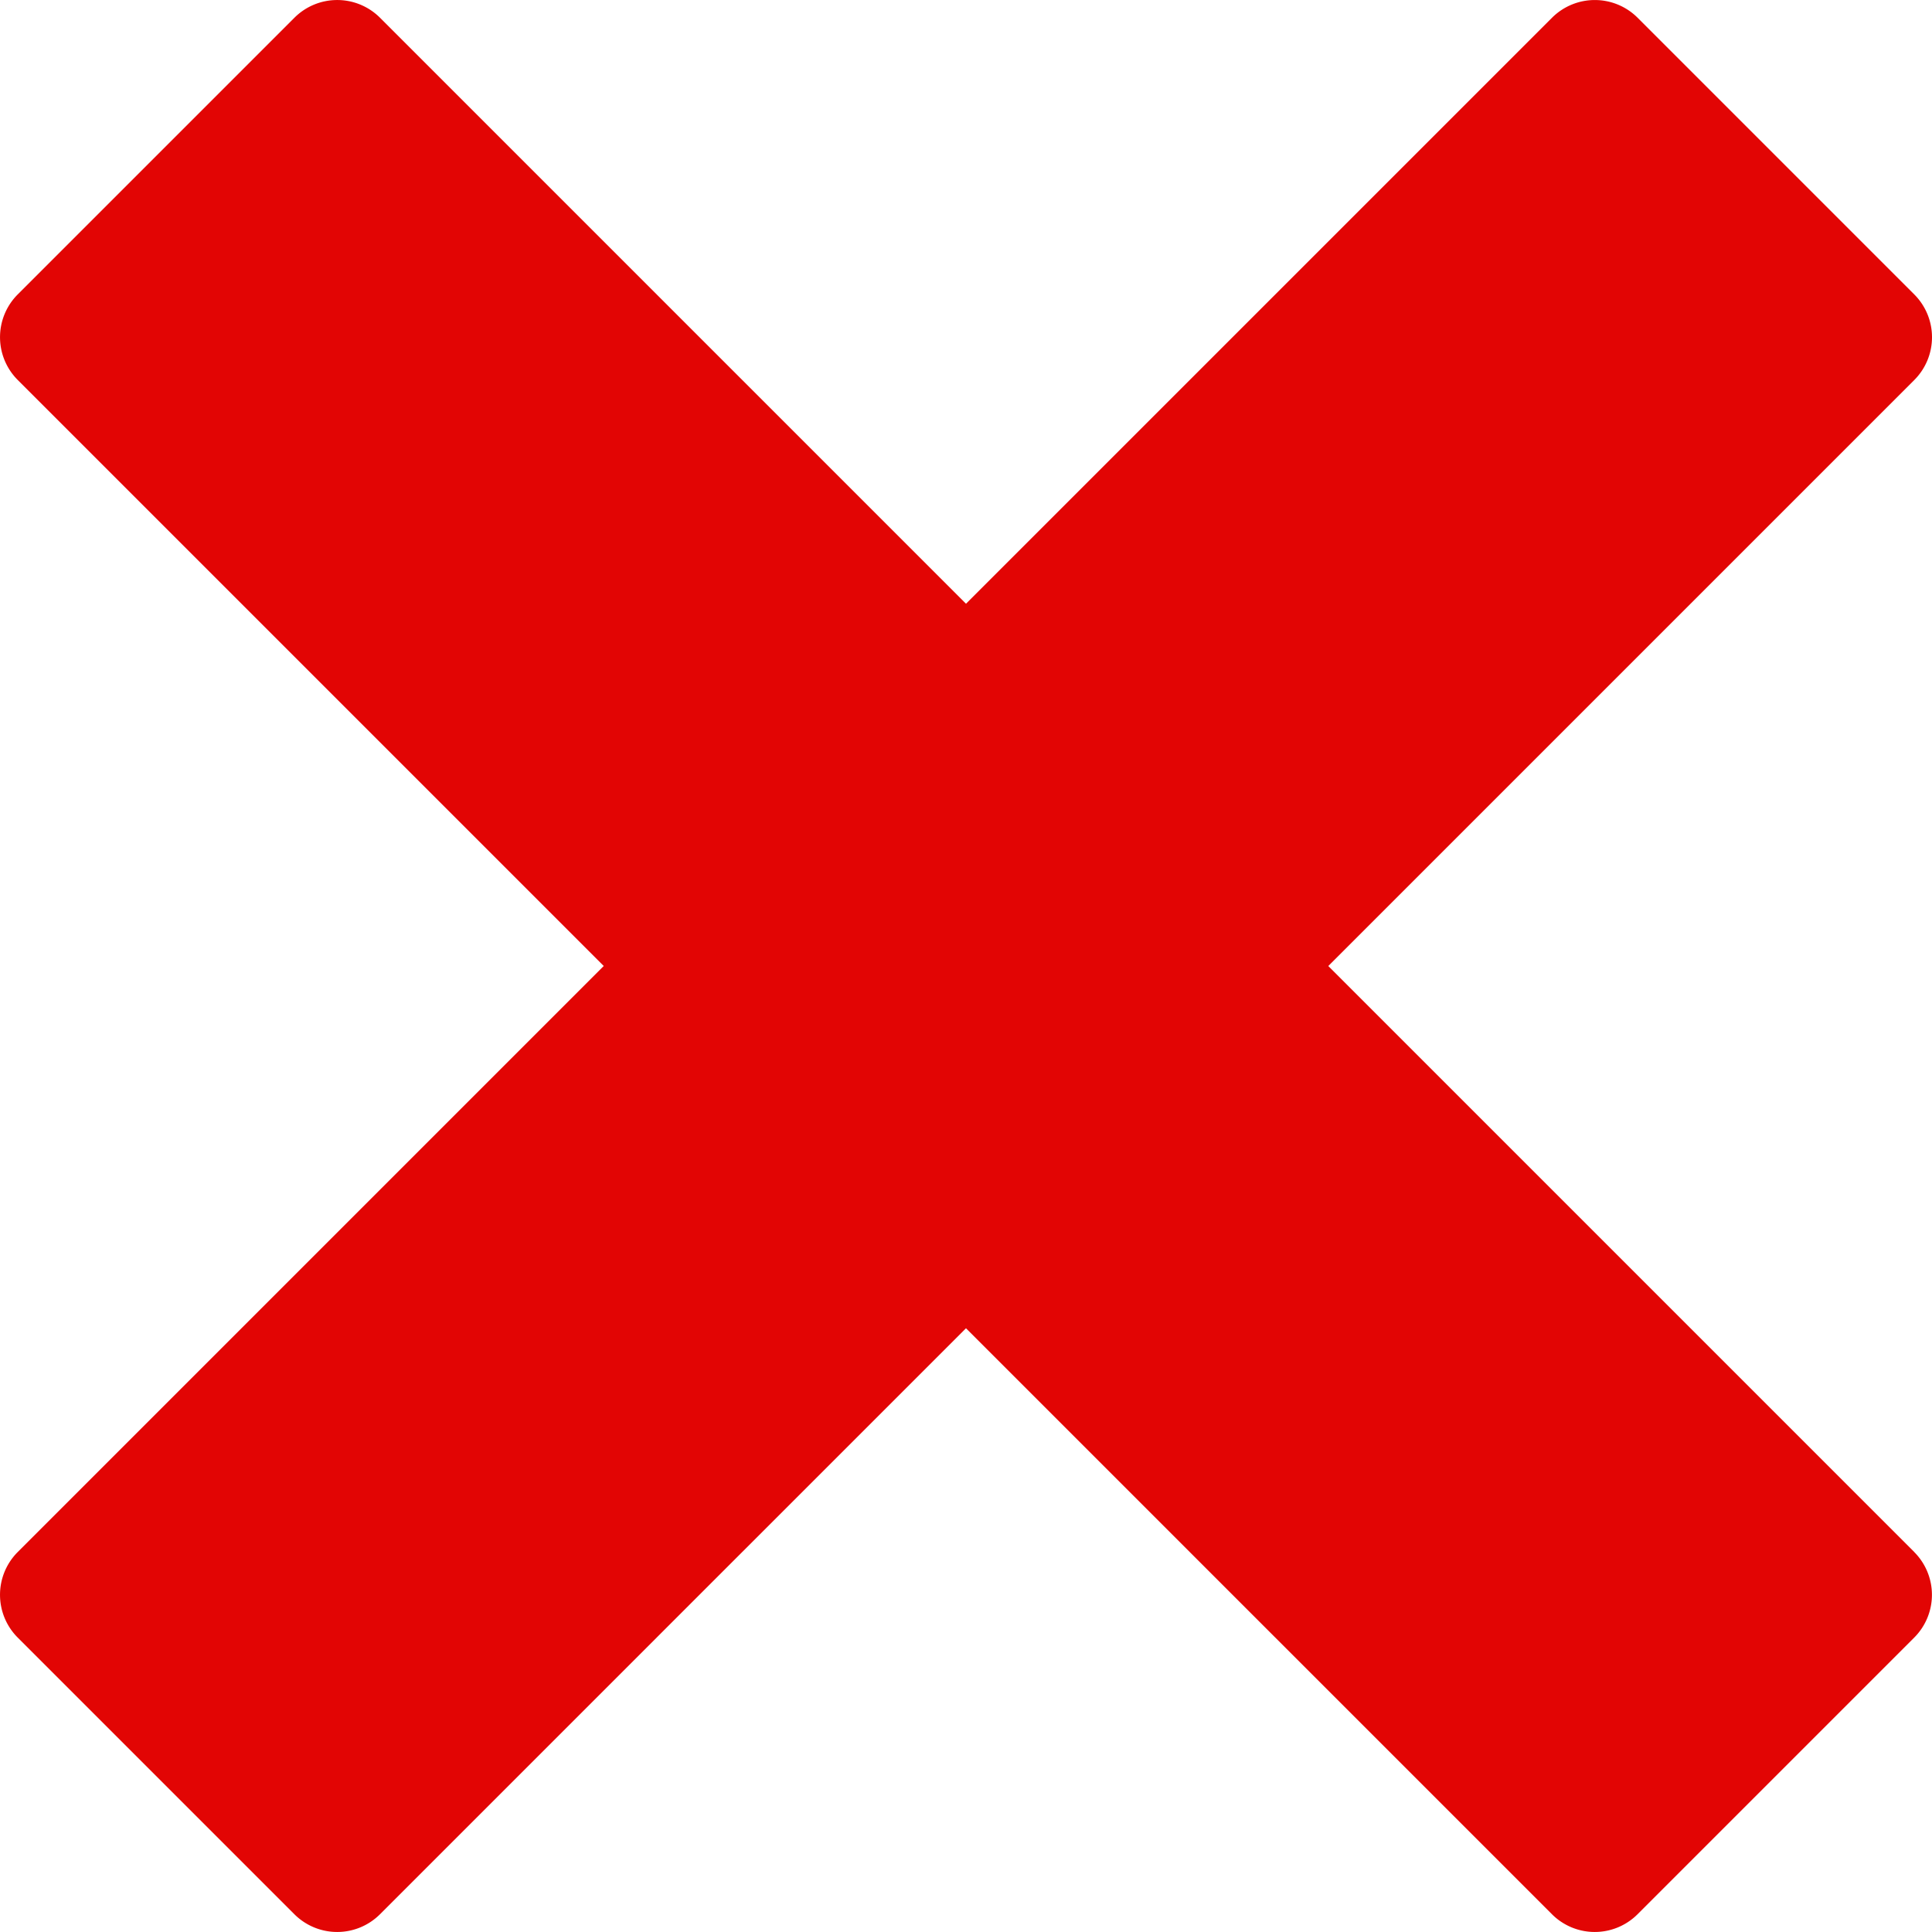 <svg xmlns="http://www.w3.org/2000/svg" width="101" height="101" viewBox="0 0 101 101">
  <path id="Icon_metro-cross" data-name="Icon metro-cross" d="M102.65,83.069h0l-30.64-30.64,30.64-30.64h0a3.164,3.164,0,0,0,0-4.463L88.175,2.85a3.165,3.165,0,0,0-4.463,0h0L53.071,33.49,22.431,2.85h0a3.164,3.164,0,0,0-4.463,0L3.493,17.324a3.164,3.164,0,0,0,0,4.463h0l30.64,30.64L3.493,83.069h0a3.163,3.163,0,0,0,0,4.463l14.474,14.474a3.164,3.164,0,0,0,4.463,0h0l30.64-30.64,30.64,30.64h0a3.163,3.163,0,0,0,4.462,0l14.474-14.474a3.163,3.163,0,0,0,0-4.463Z" transform="translate(-2.571 -1.928)" fill="#e20504"/>
</svg>
